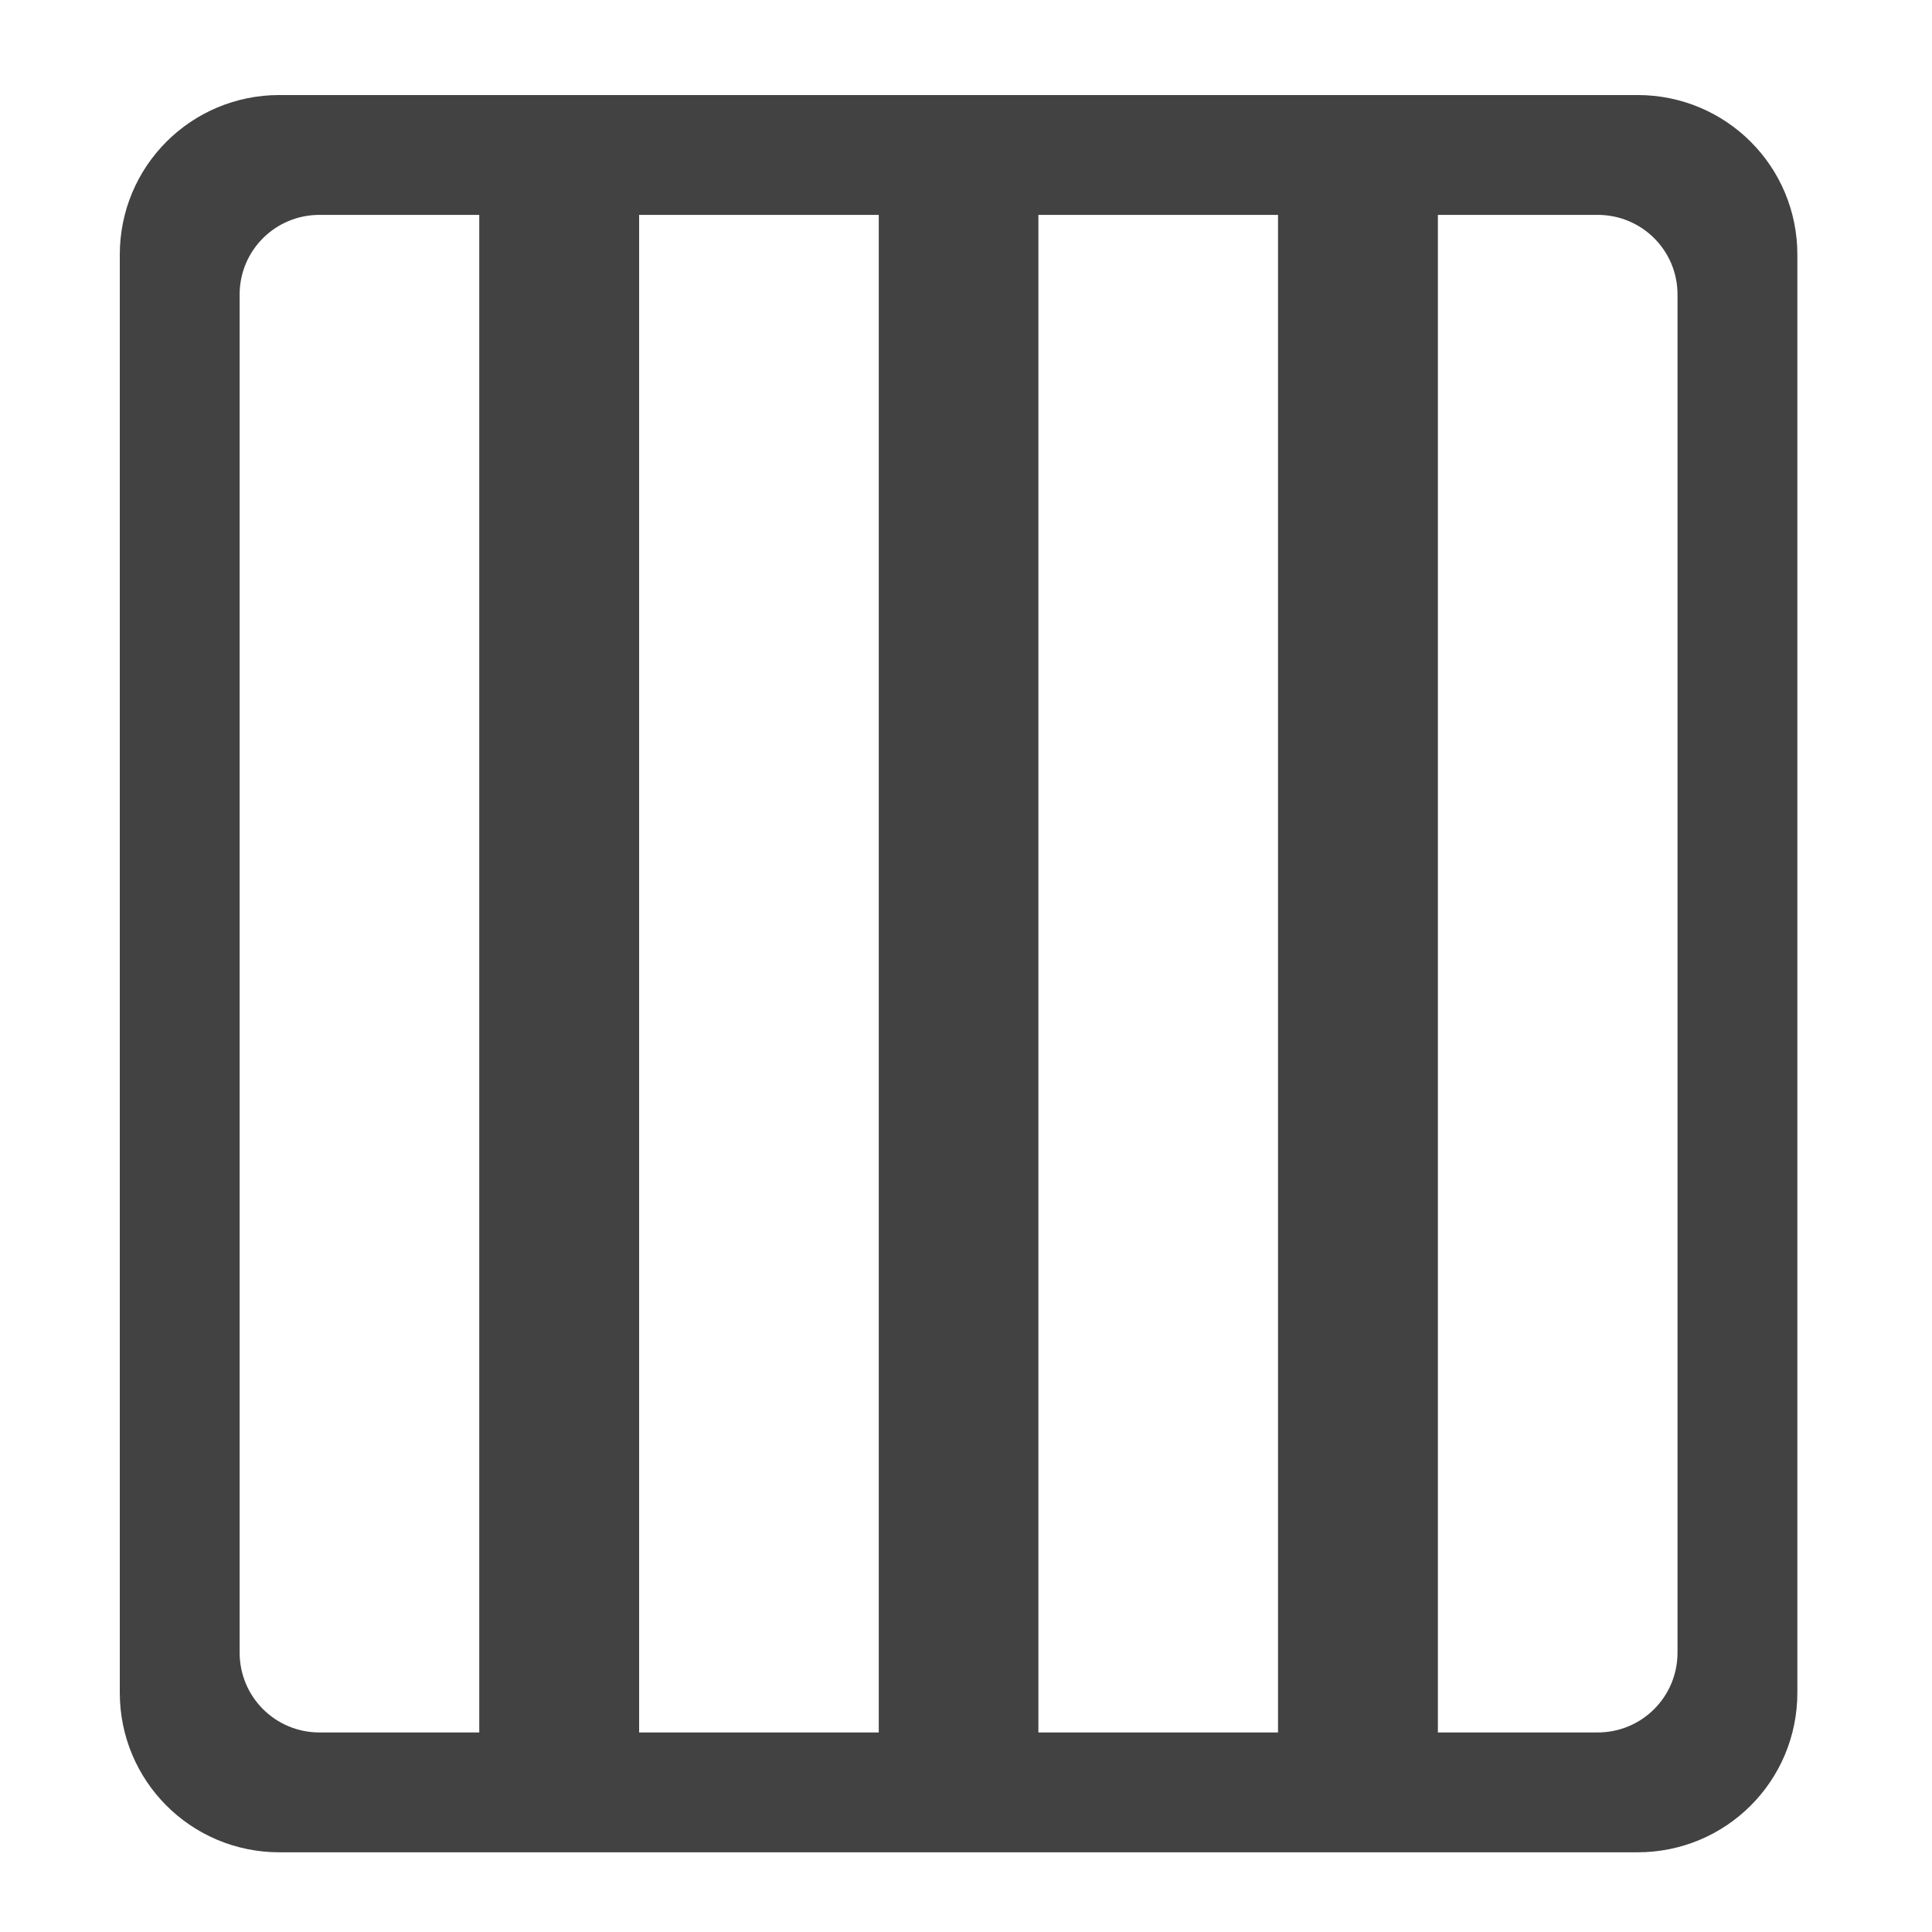 <?xml version="1.0" encoding="UTF-8"?>
<svg xmlns="http://www.w3.org/2000/svg" xmlns:xlink="http://www.w3.org/1999/xlink" width="32pt" height="32pt" viewBox="0 0 32 32" version="1.1">
<g id="surface1">
<path style=" stroke:none;fill-rule:nonzero;fill:rgb(25.882%,25.882%,25.882%);fill-opacity:1;" d="M 4.629 1.574 C 3.164 1.574 1.984 2.754 1.984 4.219 L 1.984 28.035 C 1.984 29.5 3.164 30.68 4.629 30.68 L 27.121 30.68 C 28.59 30.68 29.77 29.5 29.77 28.035 L 29.77 4.219 C 29.77 2.754 28.59 1.574 27.121 1.574 Z M 5.293 3.559 L 7.938 3.559 L 7.938 28.695 L 5.293 28.695 C 4.559 28.695 3.969 28.105 3.969 27.371 L 3.969 4.879 C 3.969 4.148 4.559 3.559 5.293 3.559 Z M 10.586 3.559 L 14.555 3.559 L 14.555 28.695 L 10.586 28.695 Z M 17.199 3.559 L 21.168 3.559 L 21.168 28.695 L 17.199 28.695 Z M 23.816 3.559 L 26.461 3.559 C 27.195 3.559 27.785 4.148 27.785 4.879 L 27.785 27.371 C 27.785 28.105 27.195 28.695 26.461 28.695 L 23.816 28.695 Z M 23.816 3.559 "/>
</g>
</svg>
